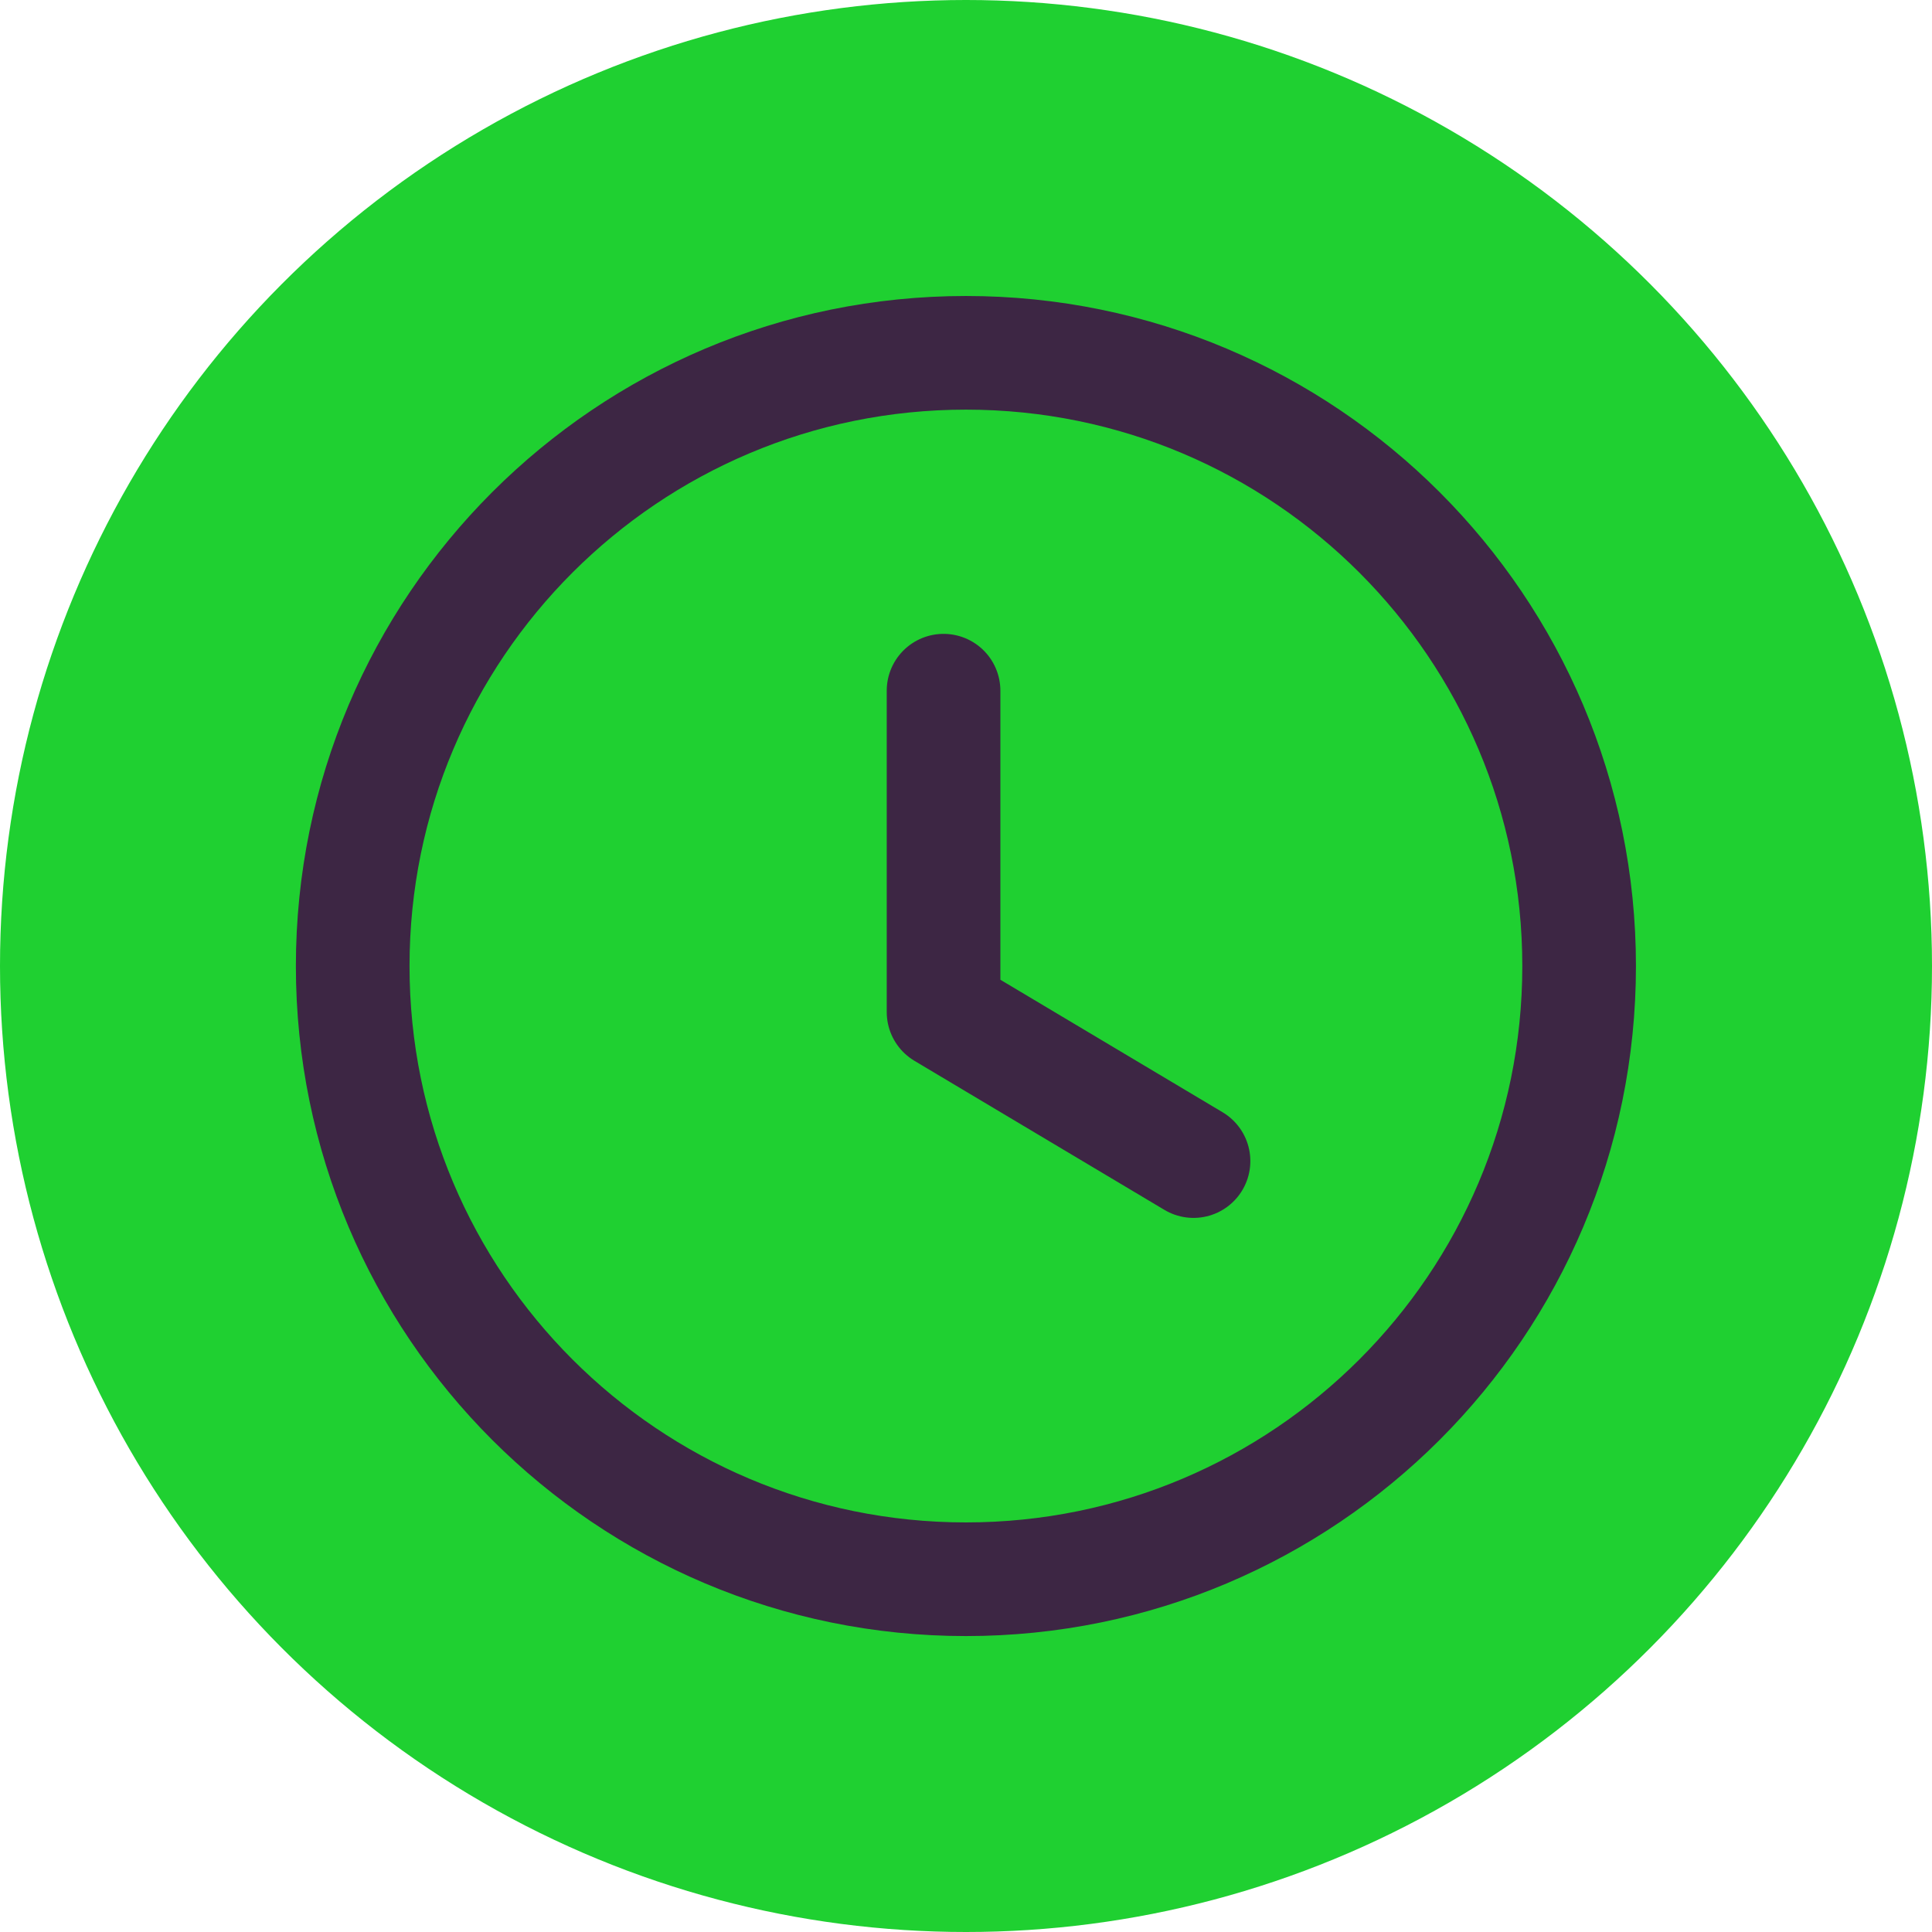<svg width="34" height="34" viewBox="0 0 34 34" fill="none" xmlns="http://www.w3.org/2000/svg">
<circle cx="17" cy="17" r="17" fill="#1FD031"/>
<path fill-rule="evenodd" clip-rule="evenodd" d="M27.79 17.001C27.79 22.961 22.959 27.792 16.999 27.792C11.038 27.792 6.207 22.961 6.207 17.001C6.207 11.04 11.038 6.209 16.999 6.209C22.959 6.209 27.79 11.04 27.79 17.001Z" stroke="#3D2644" stroke-width="2" stroke-linecap="round" stroke-linejoin="round"/>
<path d="M21.004 20.433L16.605 17.81V12.155" stroke="#3D2644" stroke-width="2" stroke-linecap="round" stroke-linejoin="round"/>
</svg>

